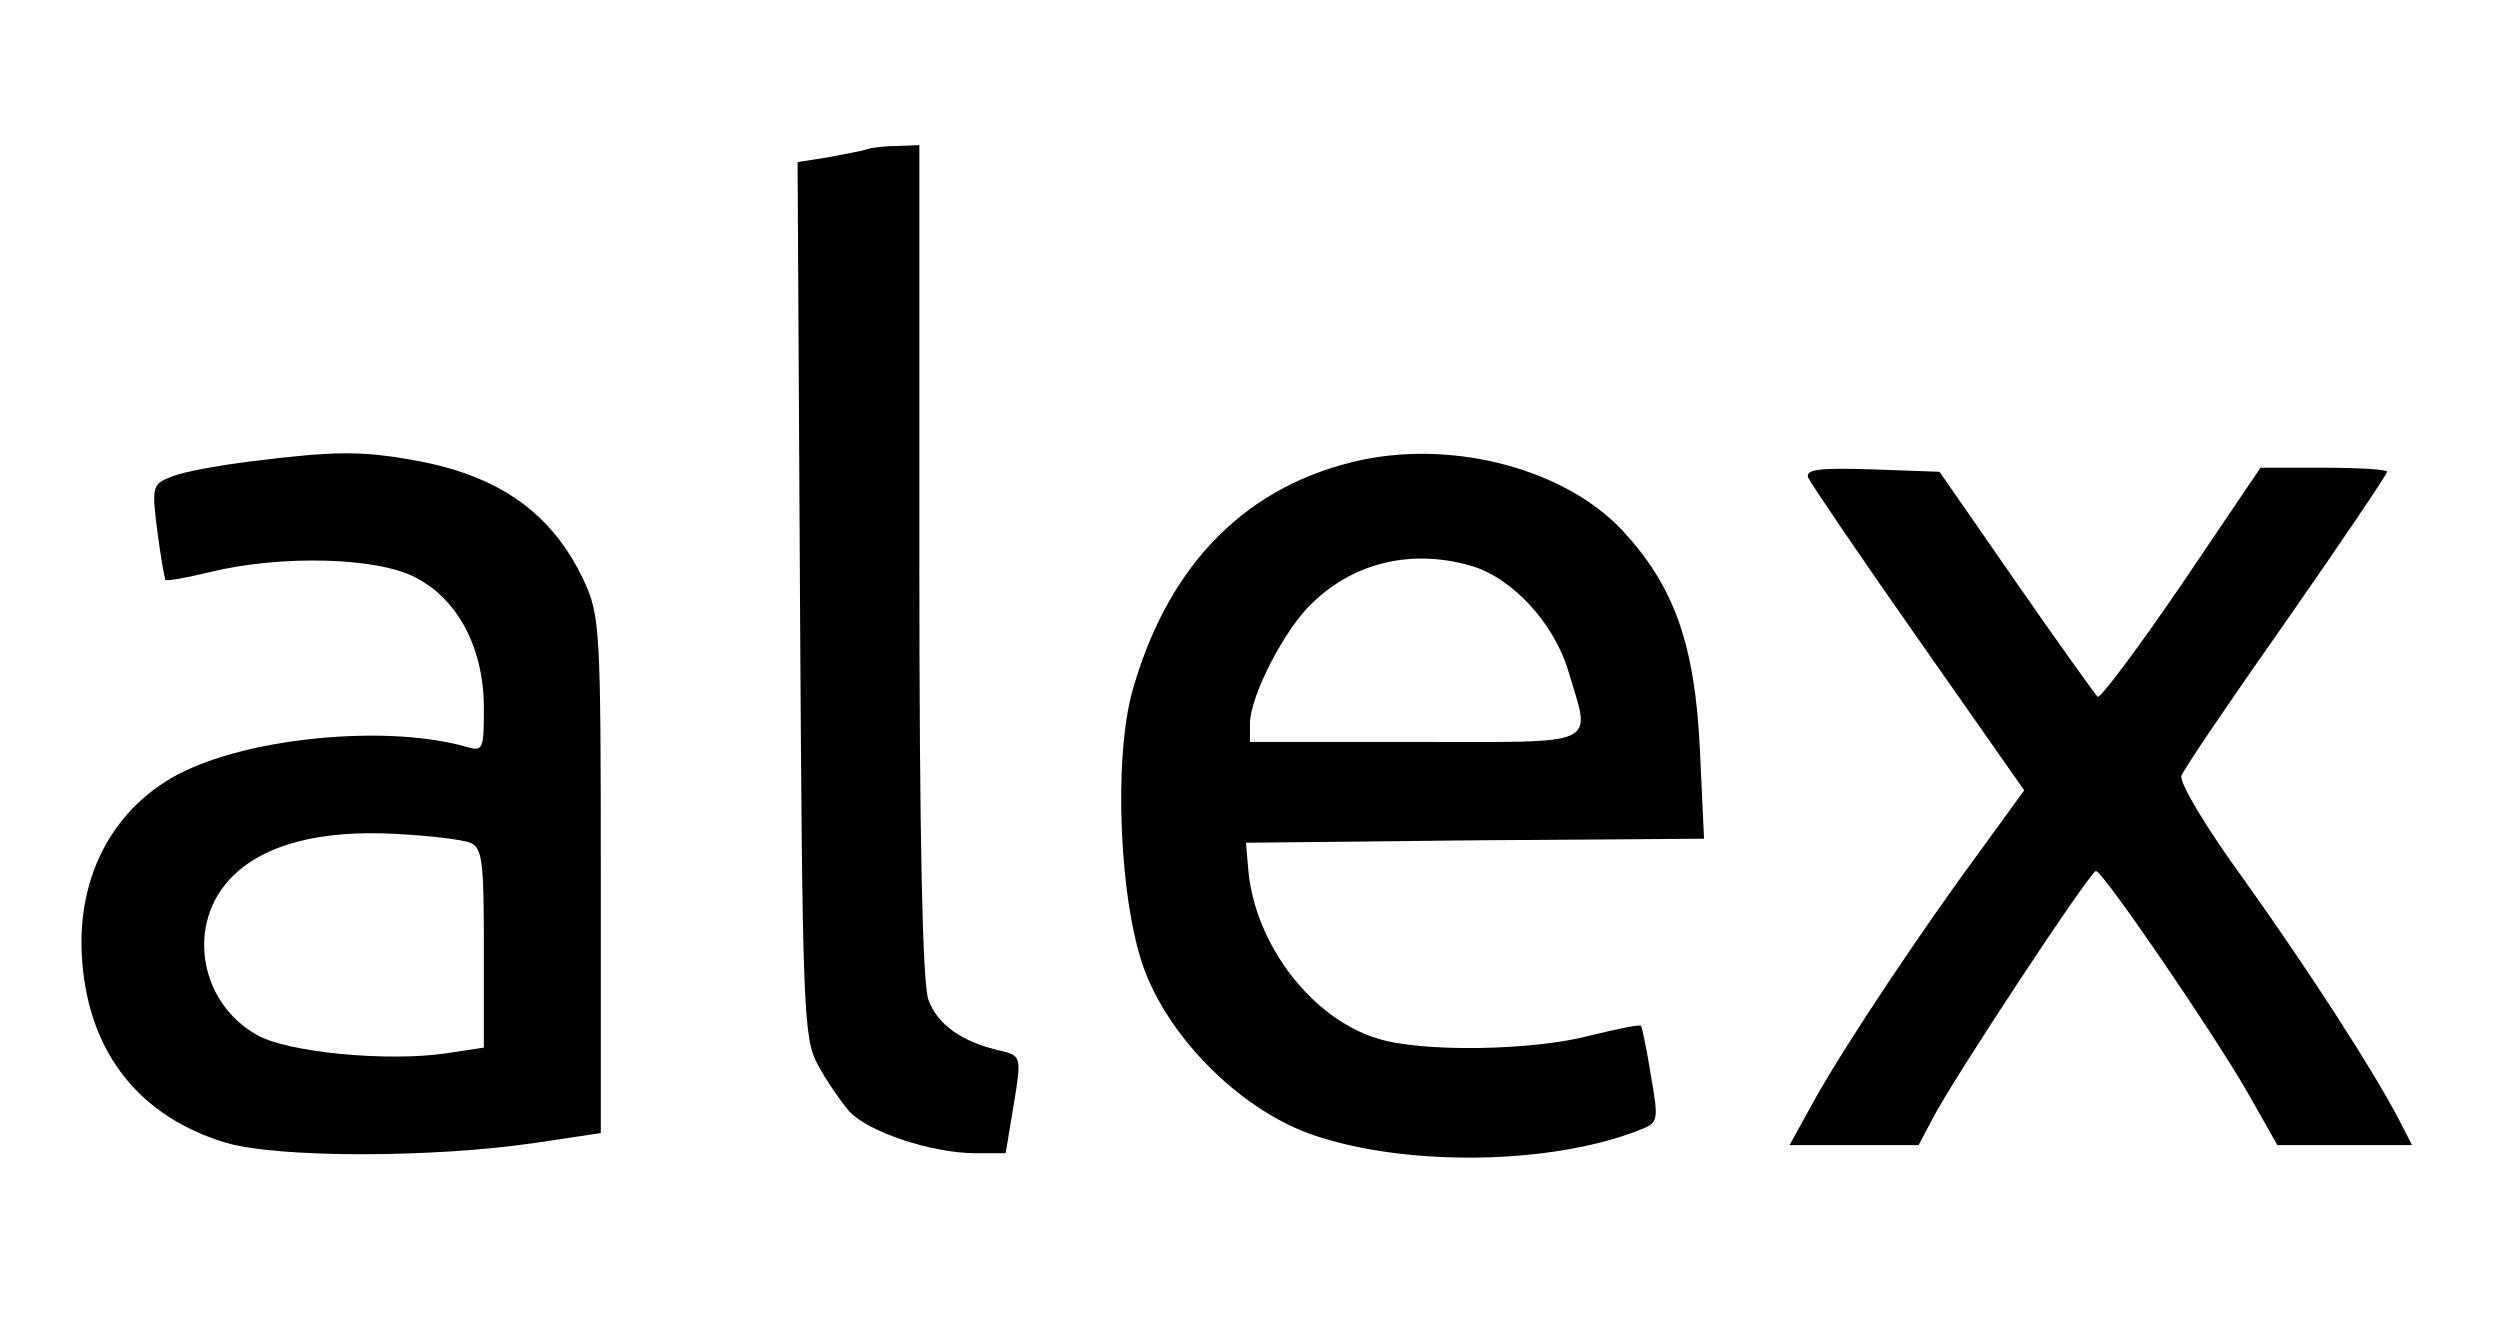 <?xml version="1.0" standalone="no"?>
<!DOCTYPE svg PUBLIC "-//W3C//DTD SVG 20010904//EN"
 "http://www.w3.org/TR/2001/REC-SVG-20010904/DTD/svg10.dtd">
<svg version="1.0" xmlns="http://www.w3.org/2000/svg"
 width="310pt" height="164pt" viewBox="0 0 310 164"
 preserveAspectRatio="xMidYMid meet">
<g transform="translate(0,164) scale(0.1,-0.1)"
fill="#000000" stroke="none">
<path d="M1075 1455 c-5 -2 -27 -6 -48 -10 l-38 -6 3 -542 c3 -507 4 -544 22
-577 10 -19 28 -45 39 -58 24 -26 103 -52 157 -52 l37 0 10 60 c10 60 9 61
-16 67 -49 11 -79 33 -90 64 -7 22 -11 195 -11 545 l0 514 -27 -1 c-16 0 -32
-2 -38 -4z"/>
<path d="M312 1068 c-40 -5 -85 -13 -99 -19 -24 -9 -25 -12 -18 -67 4 -31 9
-59 10 -61 2 -2 28 3 57 10 87 21 206 18 253 -7 53 -27 85 -88 85 -162 0 -52
-1 -54 -22 -48 -91 26 -248 14 -340 -26 -93 -40 -145 -131 -136 -241 9 -114
72 -192 178 -224 65 -19 257 -19 385 0 l80 12 0 320 c0 304 -1 322 -21 365
-39 83 -104 130 -209 149 -66 12 -99 12 -203 -1z m271 -473 c15 -6 17 -22 17
-130 l0 -124 -46 -7 c-73 -11 -199 1 -236 23 -72 41 -87 139 -30 196 40 40
109 58 202 53 41 -2 83 -7 93 -11z"/>
<path d="M1690 1070 c-142 -30 -240 -127 -285 -284 -25 -85 -17 -268 15 -351
34 -88 123 -174 210 -203 116 -39 293 -36 401 6 26 10 26 11 16 69 -5 32 -11
59 -12 61 -2 2 -30 -4 -63 -12 -71 -19 -209 -21 -263 -4 -81 24 -152 115 -161
208 l-3 35 284 3 284 2 -5 108 c-6 133 -32 205 -96 274 -70 75 -205 112 -322
88z m132 -131 c52 -14 105 -71 123 -132 28 -94 42 -87 -190 -87 l-205 0 0 23
c0 34 44 119 78 150 52 50 123 66 194 46z"/>
<path d="M2242 1048 c3 -7 64 -97 137 -201 l131 -187 -53 -73 c-71 -96 -166
-238 -206 -309 l-32 -58 80 0 80 0 17 32 c23 46 196 308 203 308 9 -1 143
-197 187 -273 l38 -67 83 0 84 0 -17 33 c-32 61 -110 182 -192 297 -46 63 -80
120 -77 128 2 7 61 94 130 192 69 99 125 182 125 185 0 3 -35 5 -79 5 l-78 0
-98 -145 c-54 -79 -101 -142 -104 -139 -3 3 -49 67 -101 142 l-95 137 -84 3
c-65 2 -82 0 -79 -10z"/>
</g>
</svg>
